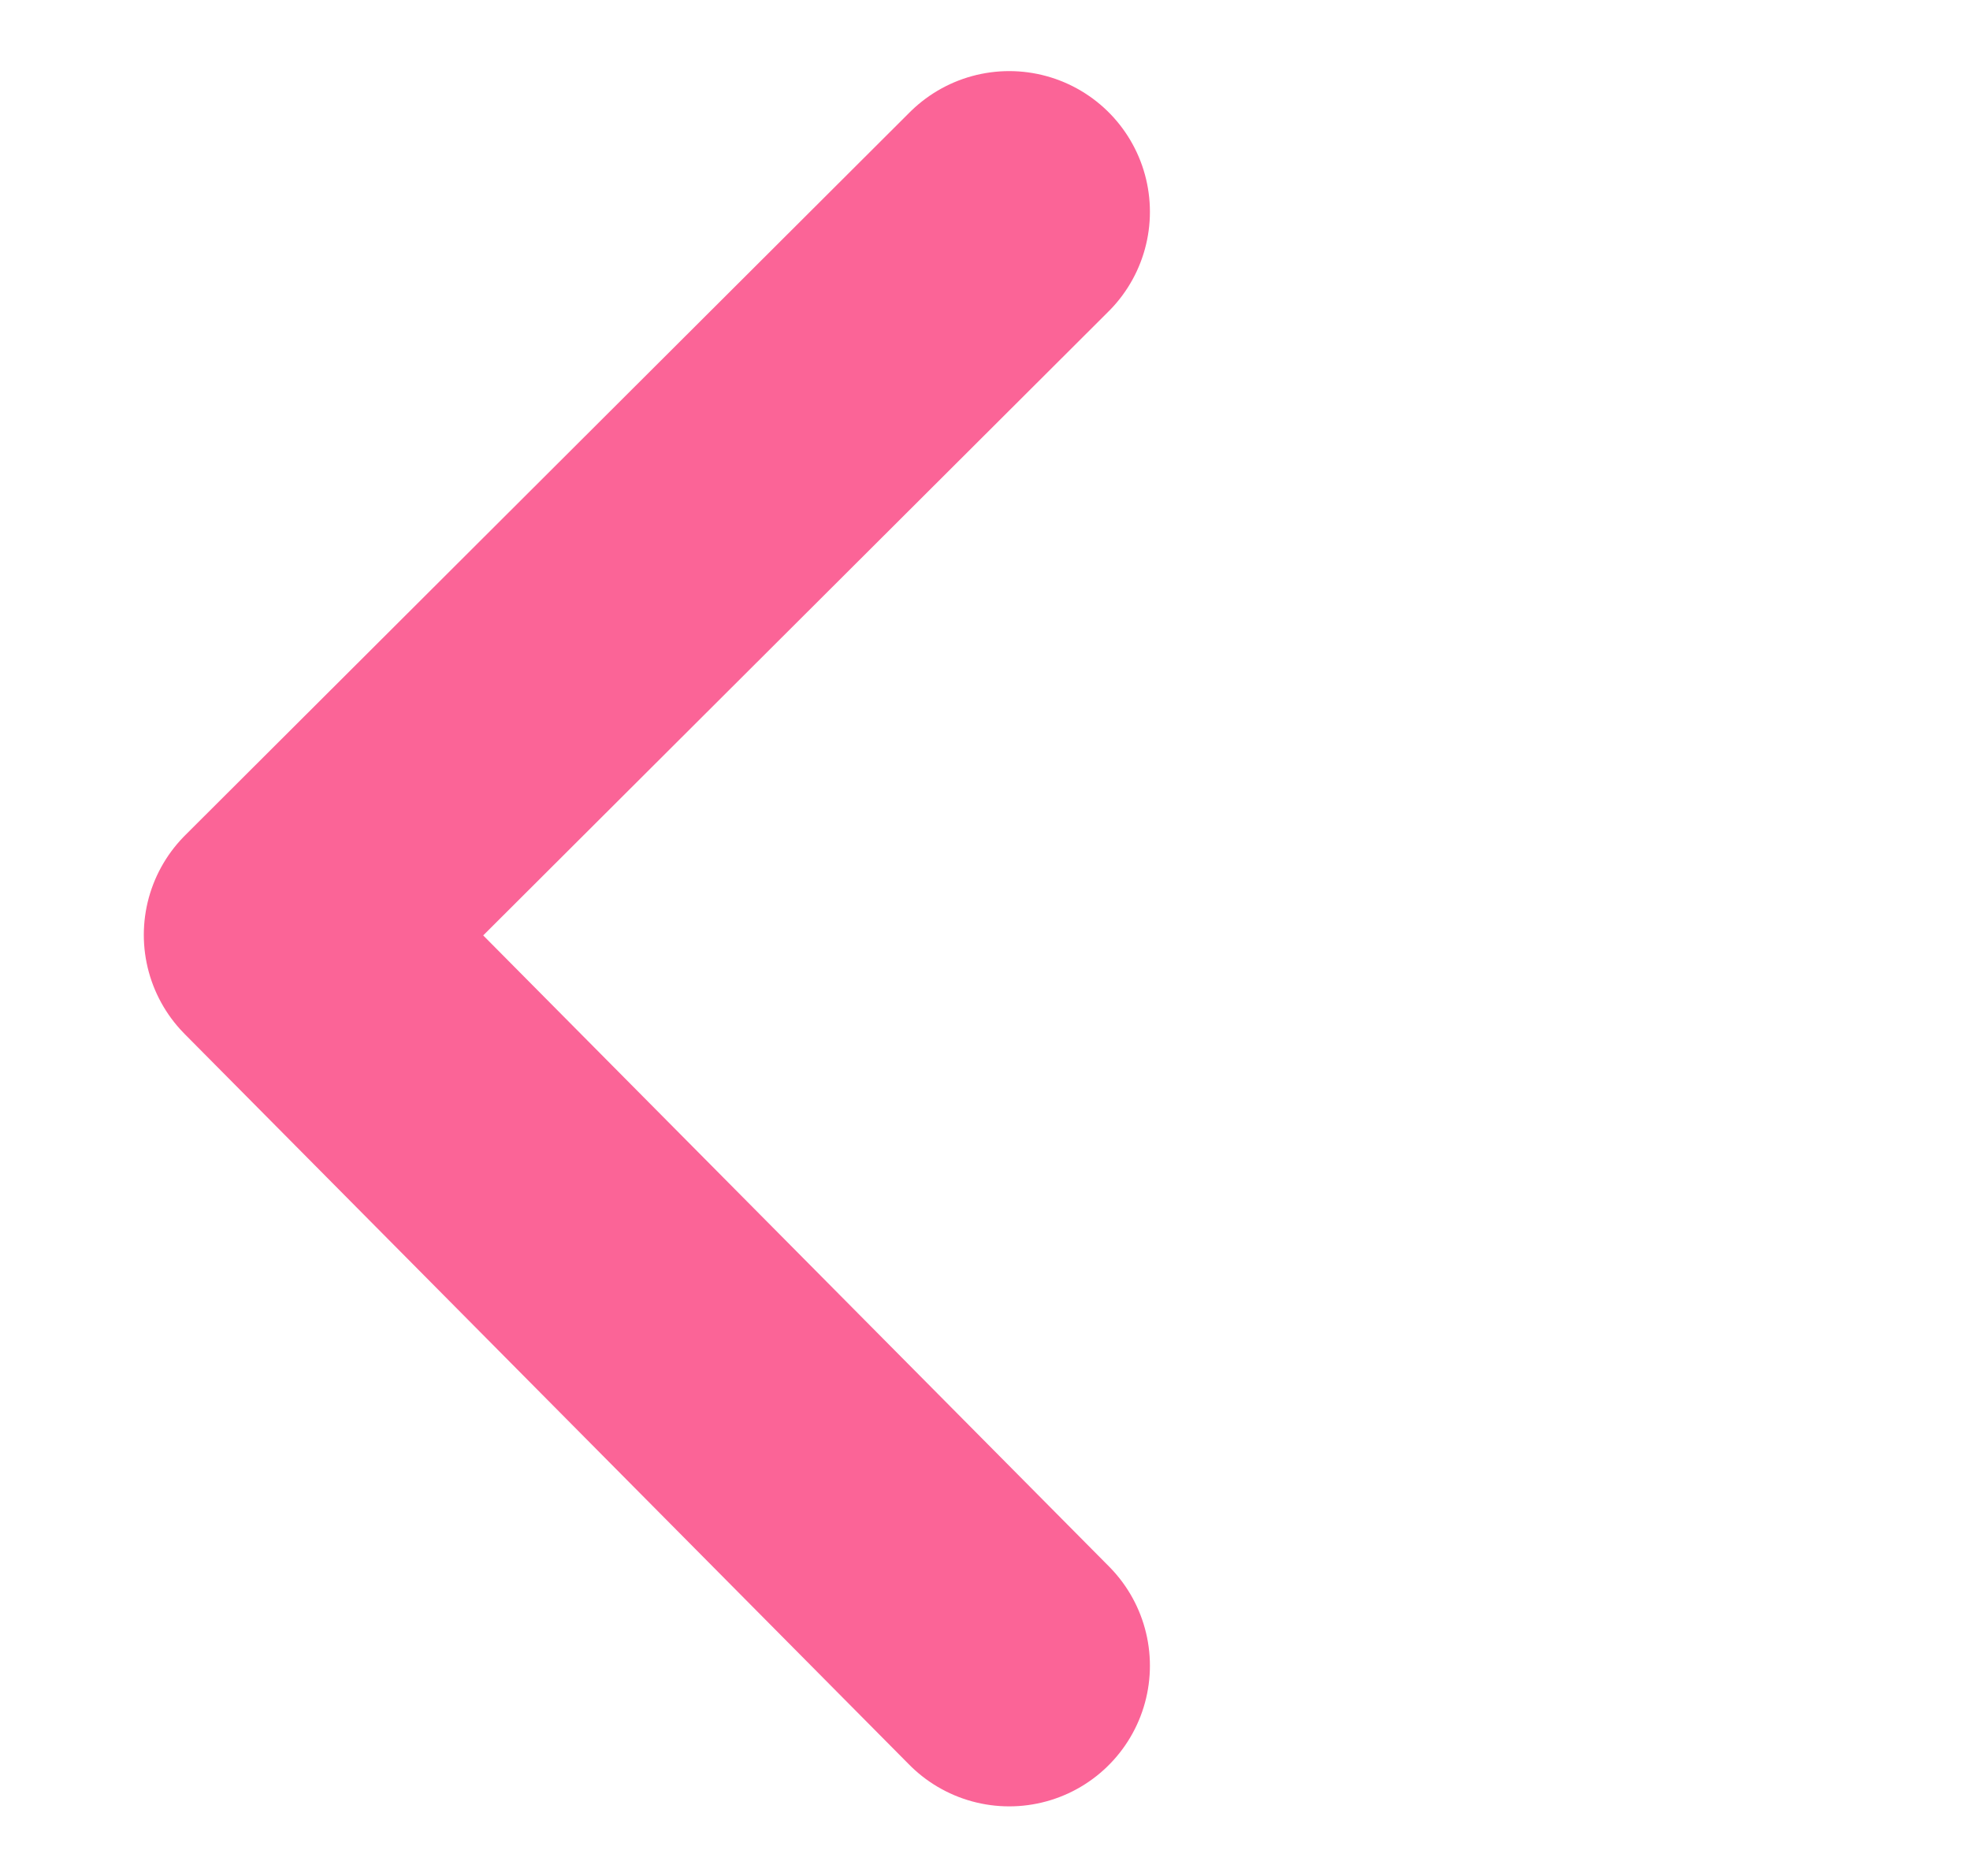 <svg width="21" height="20" viewBox="0 0 21 20" fill="none" xmlns="http://www.w3.org/2000/svg">
<path d="M10.758 17.758L3.033 9.967L10.758 2.258" stroke="#FB6497" stroke-width="3" stroke-linecap="round" stroke-linejoin="round"/>
</svg>
